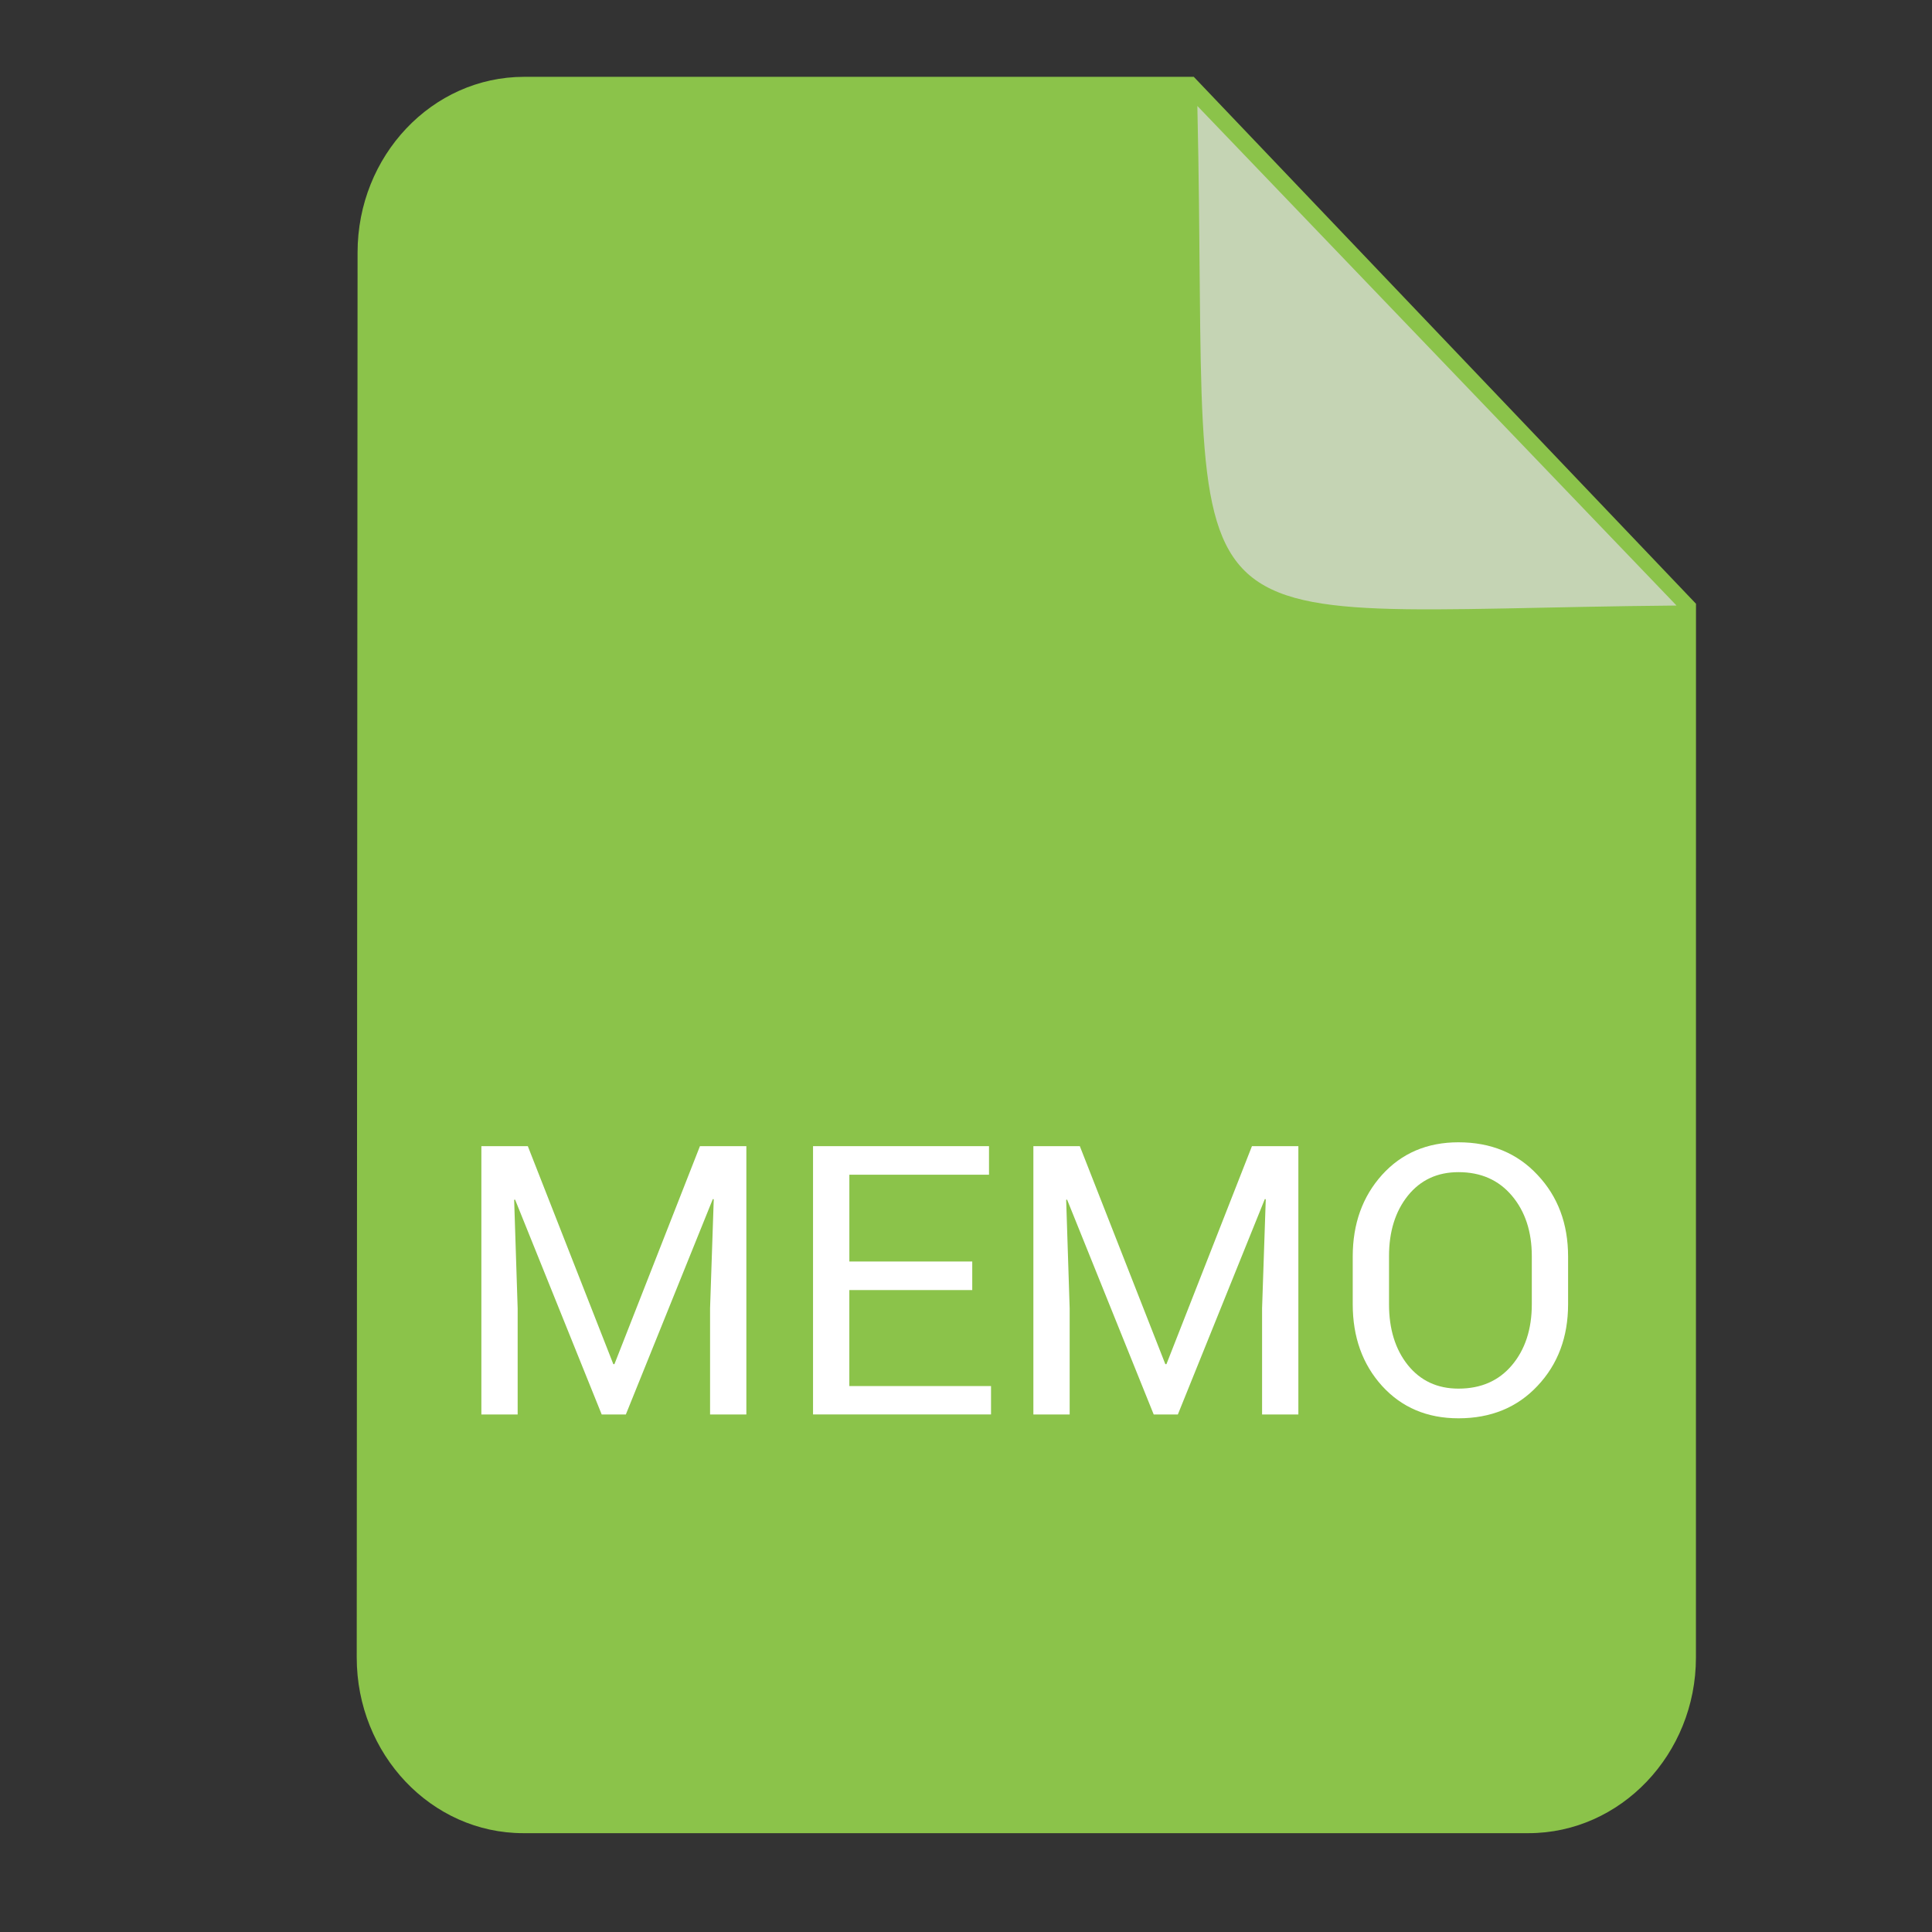<?xml version="1.0" encoding="UTF-8" standalone="no"?>
<svg
   xmlns:dc="http://purl.org/dc/elements/1.1/"
   xmlns:cc="http://creativecommons.org/ns#"
   xmlns:rdf="http://www.w3.org/1999/02/22-rdf-syntax-ns#"
   xmlns:svg="http://www.w3.org/2000/svg"
   xmlns="http://www.w3.org/2000/svg"
   xmlns:sodipodi="http://sodipodi.sourceforge.net/DTD/sodipodi-0.dtd"
   xmlns:inkscape="http://www.inkscape.org/namespaces/inkscape"
   viewBox="0 0 64 64"
   version="1.1"
   id="svg4152"
   height="64"
   width="64"
   inkscape:version="0.91 r13725"
   sodipodi:docname="memorando.svg">
  <rect x="0" y="0" width="64" height="64" fill="#333333" stroke="none"/>
  <sodipodi:namedview
     pagecolor="#ffffff"
     bordercolor="#666666"
     borderopacity="1"
     objecttolerance="10"
     gridtolerance="10"
     guidetolerance="10"
     inkscape:pageopacity="0"
     inkscape:pageshadow="2"
     inkscape:window-width="960"
     inkscape:window-height="1021"
     id="namedview10214"
     showgrid="false"
     inkscape:zoom="3.6875"
     inkscape:cx="0.27118644"
     inkscape:cy="32"
     inkscape:window-x="0"
     inkscape:window-y="27"
     inkscape:window-maximized="0"
     inkscape:current-layer="svg4152" />
  <defs
     id="defs4154" />
  <g
     id="layer1">
    <g
       style="fill:#dcedc8;fill-opacity:0.863"
       transform="translate(0.727,-7e-7)"
       id="layer2">
      <path
         style="fill:#dcedc8;fill-opacity:0.863;fill-rule:evenodd;stroke:none;stroke-width:1px;stroke-linecap:butt;stroke-linejoin:miter;stroke-opacity:1"
         d="m 38.055,3.317 -0.032,4.114 c 0,0 -0.386,3.761 -0.386,3.889 0,0.129 0.45,3.728 0.579,4.05 0.129,0.321 0.418,3.439 0.771,3.953 0.354,0.514 4.918,2.636 5.593,2.636 0.675,0 6.01,0.096 6.139,0.096 0.129,0 4.146,-1.671 4.146,-1.671 L 55.186,20.031 38.602,2.996 Z"
         id="path4871" />
    </g>
    <g
       style="fill:#8bc34a;fill-opacity:1"
       transform="translate(0.727,-7e-7)"
       id="layer1-6">
      <path
         id="path3921"
         d="m 16.636,2.545 c -3.05,0 -5.518,2.618 -5.518,5.818 l -0.028,46.545 c 0,3.2 2.468,5.818 5.518,5.818 l 33.3,0 c 3.05,0 5.545,-2.618 5.545,-5.818 L 55.455,20 38.818,2.545 Z M 38.937,3.51 54.81,20.059 C 37.189,20.215 39.36,22.134 38.937,3.51 Z"
         style="fill:#8bc34a;fill-opacity:1" />
    </g>
  </g>
  <g
     transform="translate(-1.152,-1.356)"
     style="font-style:normal;font-variant:normal;font-weight:normal;font-stretch:normal;font-size:6.25px;line-height:125%;font-family:Roboto;-inkscape-font-specification:'Roboto, Normal';text-align:start;letter-spacing:0px;word-spacing:0px;writing-mode:lr-tb;text-anchor:start;fill:#000000;fill-opacity:1;stroke:none;stroke-width:1px;stroke-linecap:butt;stroke-linejoin:miter;stroke-opacity:1"
     id="flowRoot6805">
    <path
       d="m 18.637,39.325 2.832,7.22 0.037,0 2.832,-7.22 1.538,0 0,8.887 -1.202,0 0,-3.516 0.122,-3.613 -0.031,-0.006 -2.881,7.135 -0.8,0 -2.869,-7.117 -0.031,0.006 0.116,3.595 0,3.516 -1.202,0 0,-8.887 1.538,0 z"
       style="font-size:12.5px;fill:#ffffff"
       id="path10781" />
    <path
       d="m 33.358,44.091 -4.071,0 0,3.18 4.694,0 0,0.94 -5.896,0 0,-8.887 5.829,0 0,0.946 -4.626,0 0,2.875 4.071,0 0,0.946 z"
       style="font-size:12.5px;fill:#ffffff"
       id="path10783" />
    <path
       d="m 36.923,39.325 2.832,7.22 0.037,0 2.832,-7.22 1.538,0 0,8.887 -1.202,0 0,-3.516 0.122,-3.613 -0.031,-0.006 -2.881,7.135 -0.8,0 -2.869,-7.117 -0.031,0.006 0.116,3.595 0,3.516 -1.202,0 0,-8.887 1.538,0 z"
       style="font-size:12.5px;fill:#ffffff"
       id="path10785" />
    <path
       d="m 53.097,44.561 q 0,1.63 -1.013,2.704 -1.007,1.074 -2.618,1.074 -1.556,0 -2.533,-1.074 -0.97,-1.074 -0.97,-2.704 l 0,-1.581 q 0,-1.624 0.97,-2.704 0.977,-1.08 2.533,-1.08 1.611,0 2.618,1.08 1.013,1.074 1.013,2.704 l 0,1.581 z m -1.202,-1.593 q 0,-1.221 -0.659,-2.002 -0.659,-0.781 -1.77,-0.781 -1.05,0 -1.678,0.781 -0.623,0.781 -0.623,2.002 l 0,1.593 q 0,1.233 0.623,2.014 0.629,0.781 1.678,0.781 1.117,0 1.77,-0.775 0.659,-0.781 0.659,-2.02 l 0,-1.593 z"
       style="font-size:12.5px;fill:#ffffff"
       id="path10787" />
  </g>
</svg>
